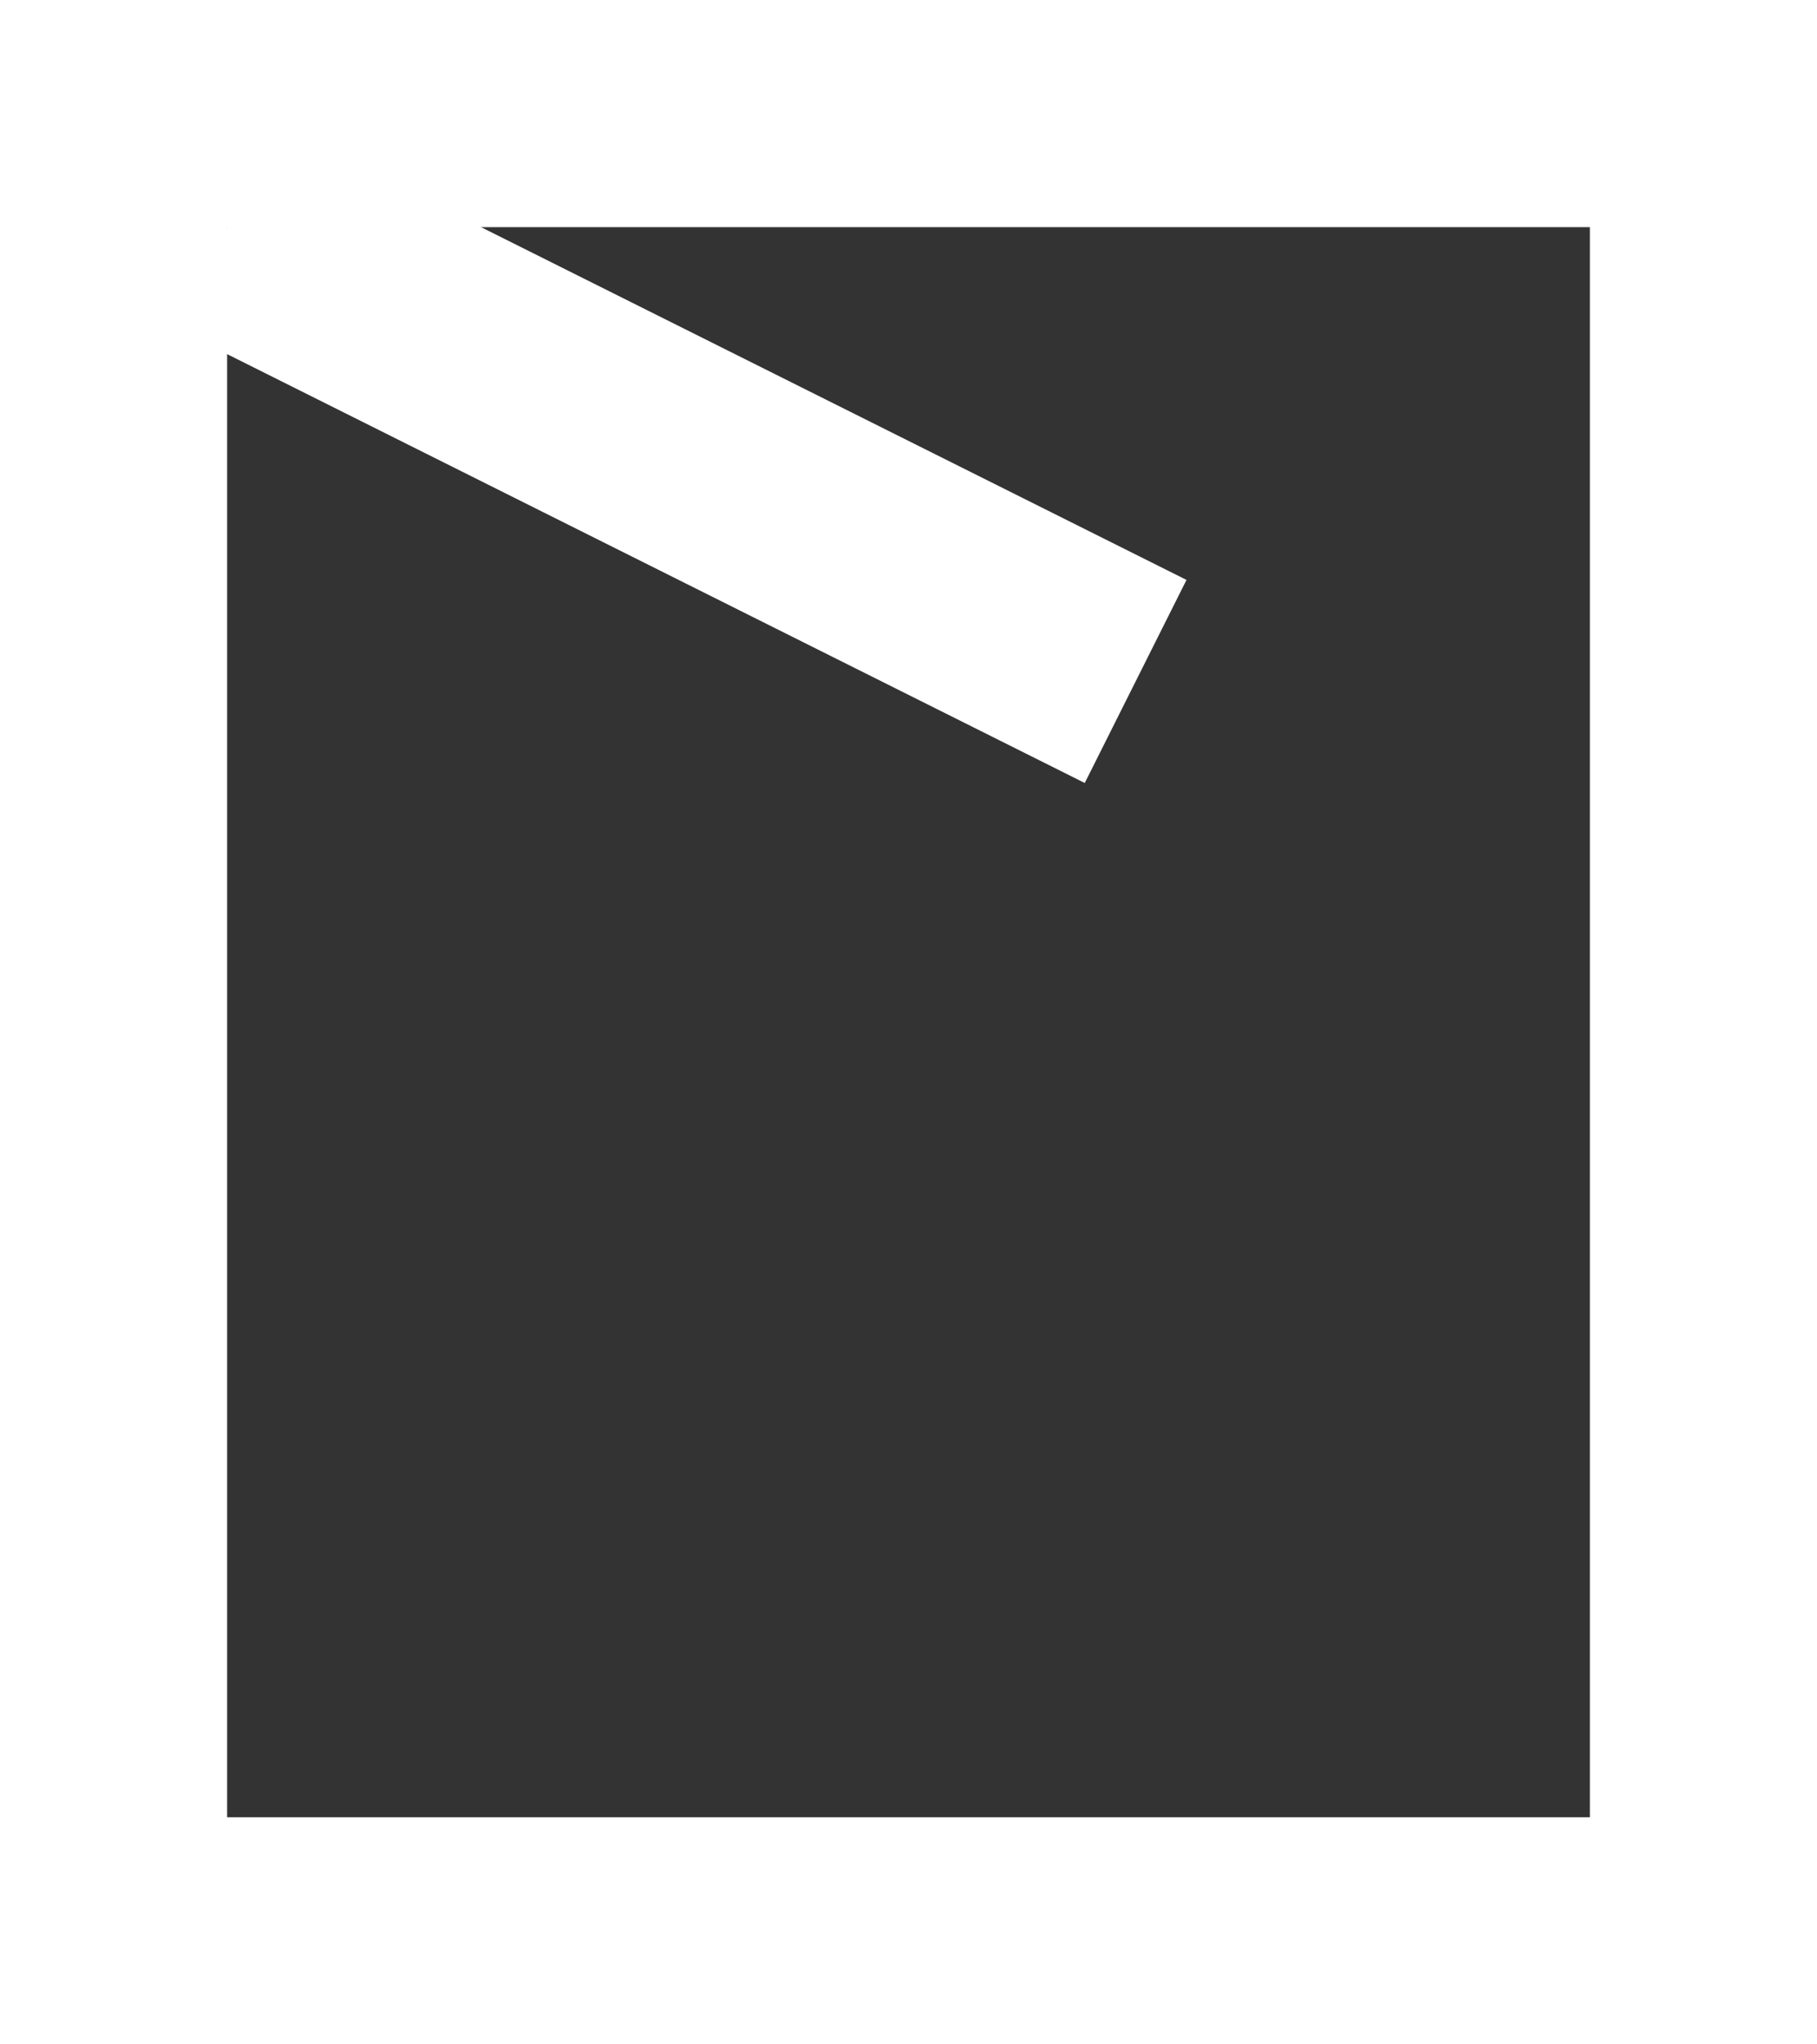 <svg id="SvgjsSvg1033" xmlns="http://www.w3.org/2000/svg" version="1.1" xmlns:xlink="http://www.w3.org/1999/xlink" xmlns:svgjs="http://svgjs.com/svgjs" width="8" height="9"><rect width="100%" height="100%" fill="#333333" stroke="none"/><defs id="SvgjsDefs1034"><clipPath id="SvgjsClipPath1037"><path id="SvgjsPath1036" d="M20 148L20 139L28 139L28 148Z " fill="#ffffff"></path></clipPath><clipPath id="SvgjsClipPath1040"><path id="SvgjsPath1039" d="M20.776 140.447L21.224 139.553L25.224 141.553L24.776 142.447Z " fill="#ffffff"></path></clipPath></defs><path id="SvgjsPath1035" d="M20 148L20 139L28 139L28 148Z " fill-opacity="0" fill="#ffffff" stroke-dasharray="0" stroke-linejoin="miter" stroke-linecap="butt" stroke-opacity="1" stroke="#ffffff" stroke-miterlimit="50" stroke-width="2" clip-path="url(&quot;#SvgjsClipPath1037&quot;)" transform="matrix(1,0,0,1,-20,-139)"></path><path id="SvgjsPath1038" d="M20.776 140.447L21.224 139.553L25.224 141.553L24.776 142.447Z " fill-opacity="0" fill="#ffffff" stroke-dasharray="0" stroke-linejoin="miter" stroke-linecap="butt" stroke-opacity="1" stroke="#ffffff" stroke-miterlimit="50" stroke-width="2" clip-path="url(&quot;#SvgjsClipPath1040&quot;)" transform="matrix(1,0,0,1,-20,-139)"></path></svg>